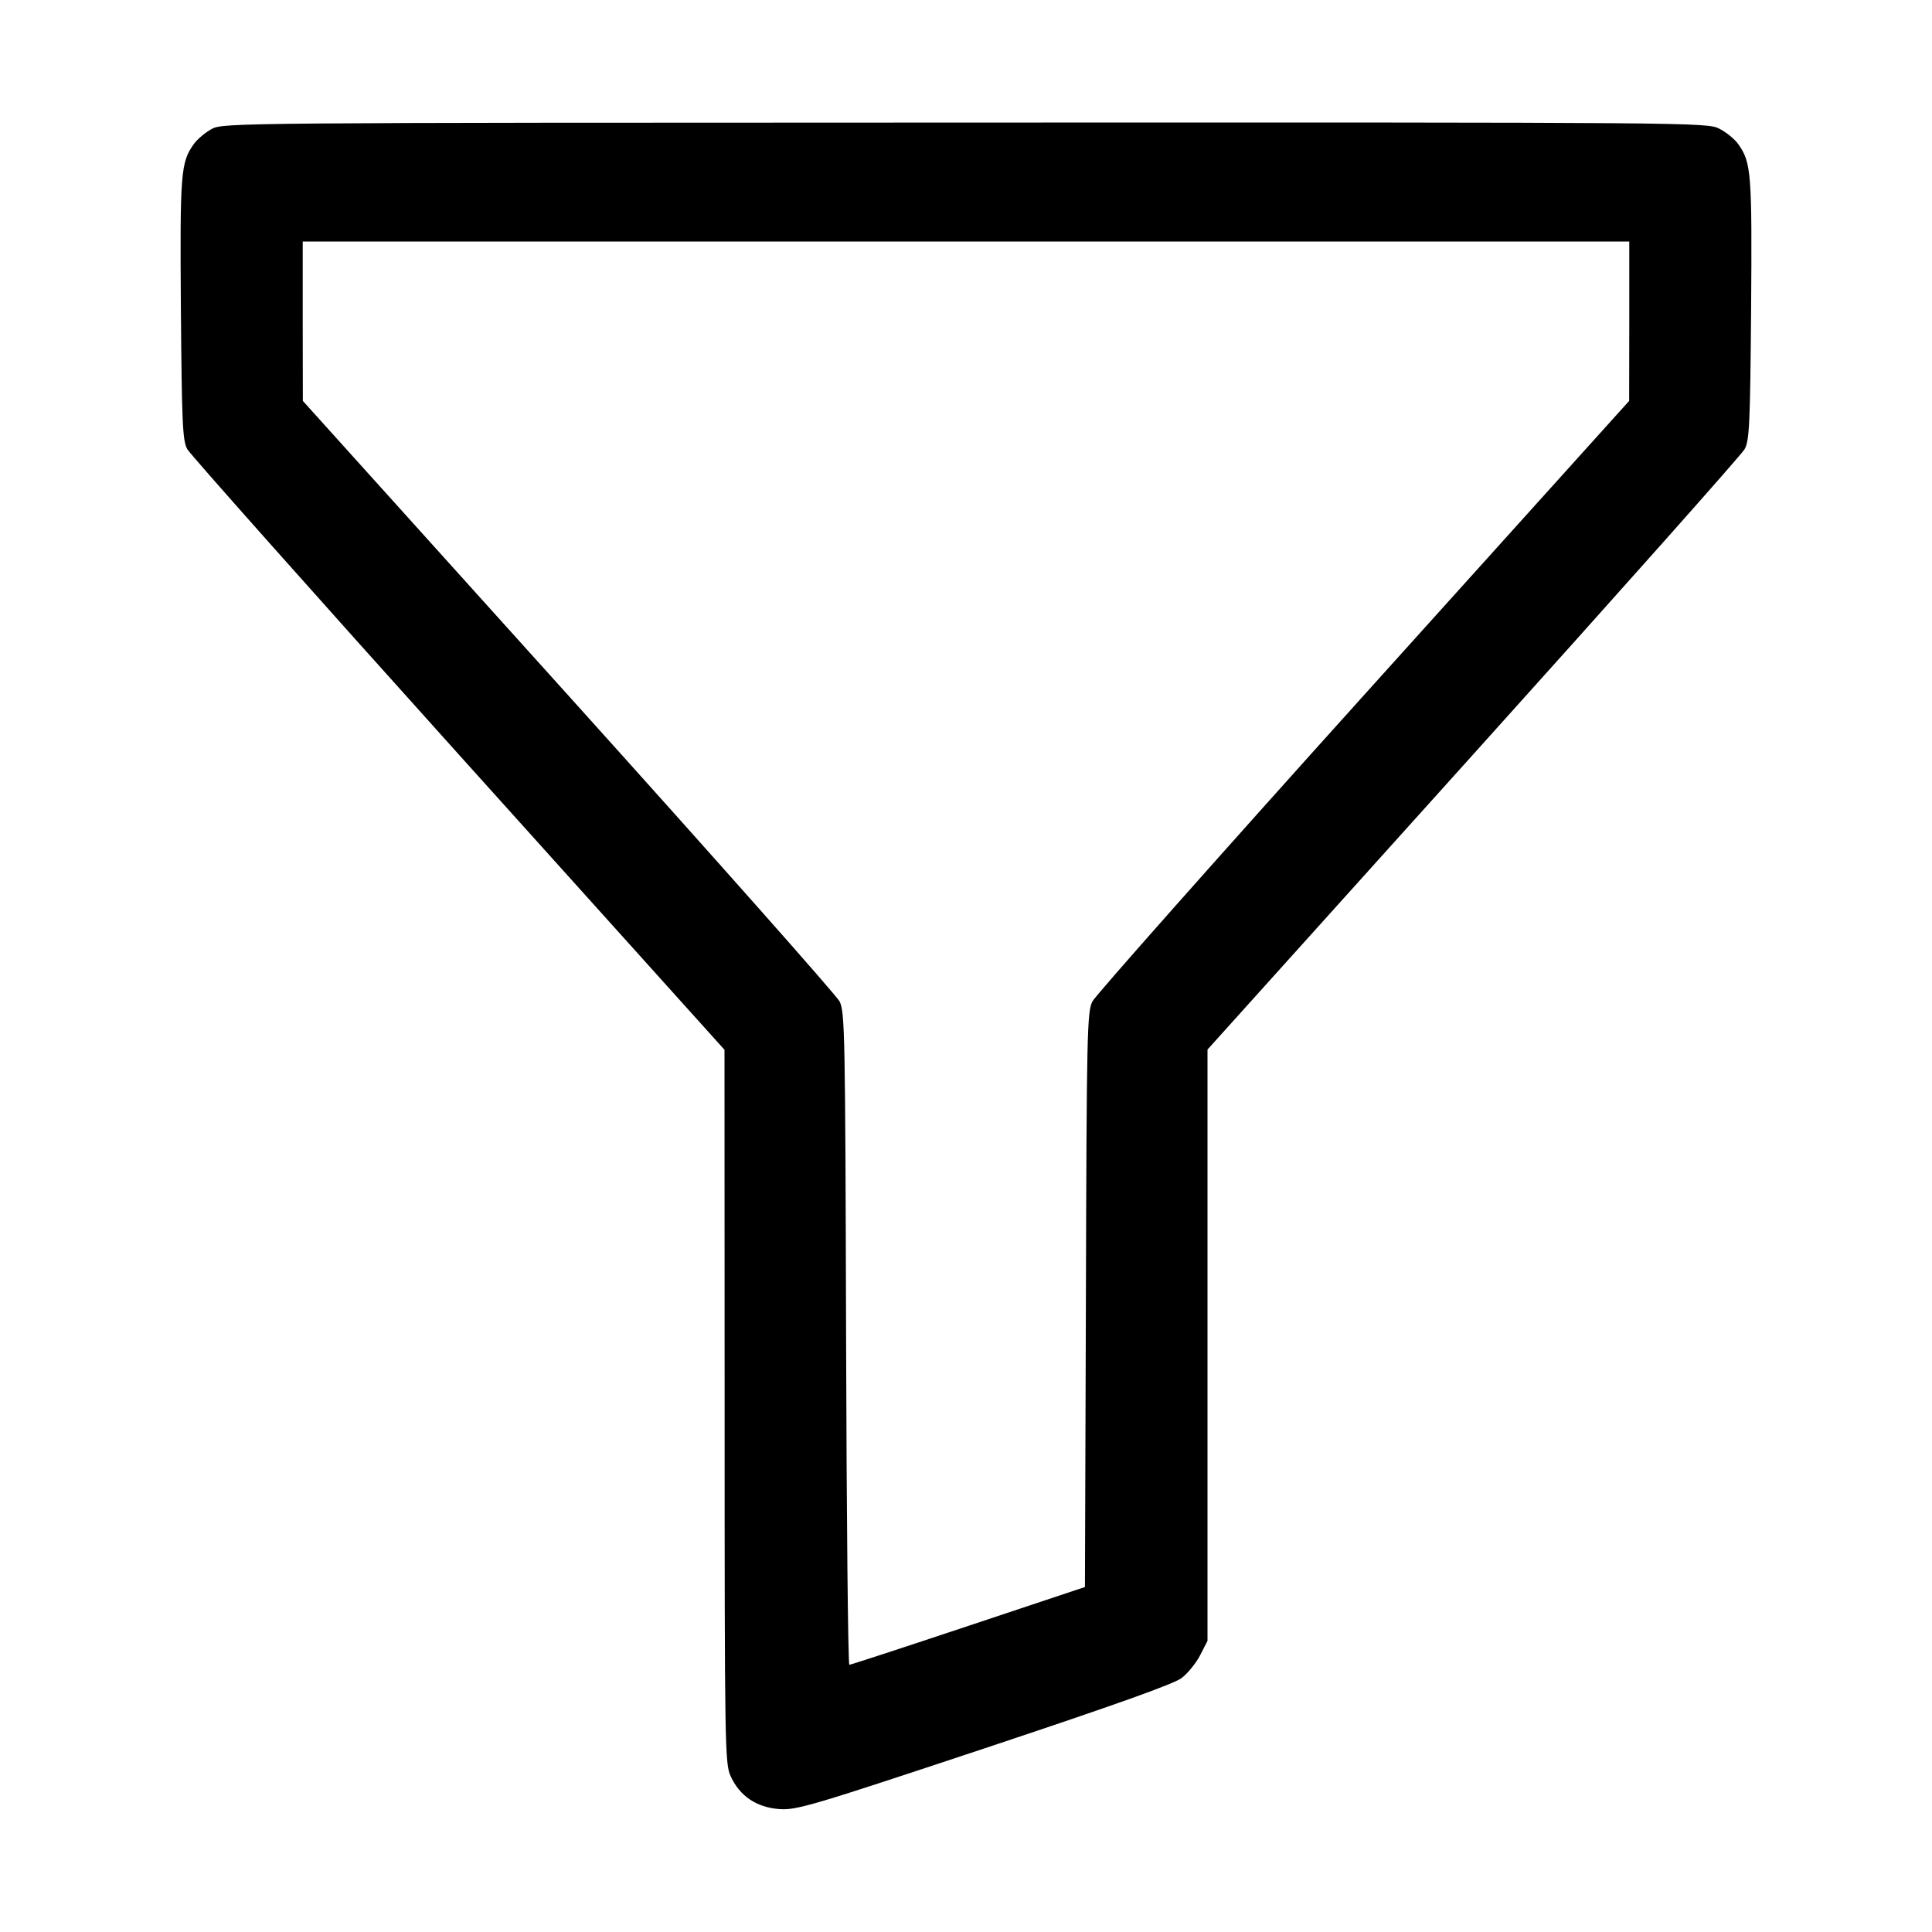 <svg class="bi bi-funnel" width="1em" height="1em" viewBox="0 0 16 16" fill="currentColor" xmlns="http://www.w3.org/2000/svg"><path d="M1.755 1.067 C 1.702 1.096,1.634 1.152,1.605 1.193 C 1.496 1.346,1.490 1.432,1.498 2.560 C 1.506 3.512,1.512 3.649,1.551 3.720 C 1.576 3.764,2.587 4.901,3.798 6.247 L 6.000 8.694 6.001 11.647 C 6.001 14.473,6.003 14.605,6.051 14.710 C 6.126 14.874,6.265 14.968,6.454 14.982 C 6.598 14.992,6.718 14.956,8.151 14.480 C 9.242 14.117,9.721 13.946,9.787 13.896 C 9.838 13.856,9.907 13.771,9.940 13.706 L 10.000 13.589 10.000 11.140 L 10.000 8.692 12.202 6.246 C 13.413 4.901,14.424 3.764,14.448 3.720 C 14.488 3.649,14.494 3.513,14.502 2.560 C 14.510 1.432,14.504 1.346,14.395 1.193 C 14.366 1.152,14.296 1.095,14.239 1.066 C 14.137 1.014,14.061 1.013,7.994 1.015 C 1.971 1.016,1.851 1.017,1.755 1.067 M13.493 2.660 L 13.492 3.320 11.293 5.760 C 10.084 7.102,9.074 8.242,9.047 8.293 C 9.003 8.380,8.999 8.547,8.993 10.765 L 8.985 13.143 8.019 13.465 C 7.488 13.642,7.045 13.787,7.034 13.787 C 7.023 13.787,7.011 12.572,7.007 11.087 C 7.000 8.560,6.997 8.381,6.953 8.293 C 6.926 8.242,5.916 7.102,4.707 5.760 L 2.508 3.320 2.507 2.660 L 2.507 2.000 8.000 2.000 L 13.493 2.000 13.493 2.660 " stroke="none" fill="black" fill-rule="evenodd"></path></svg>